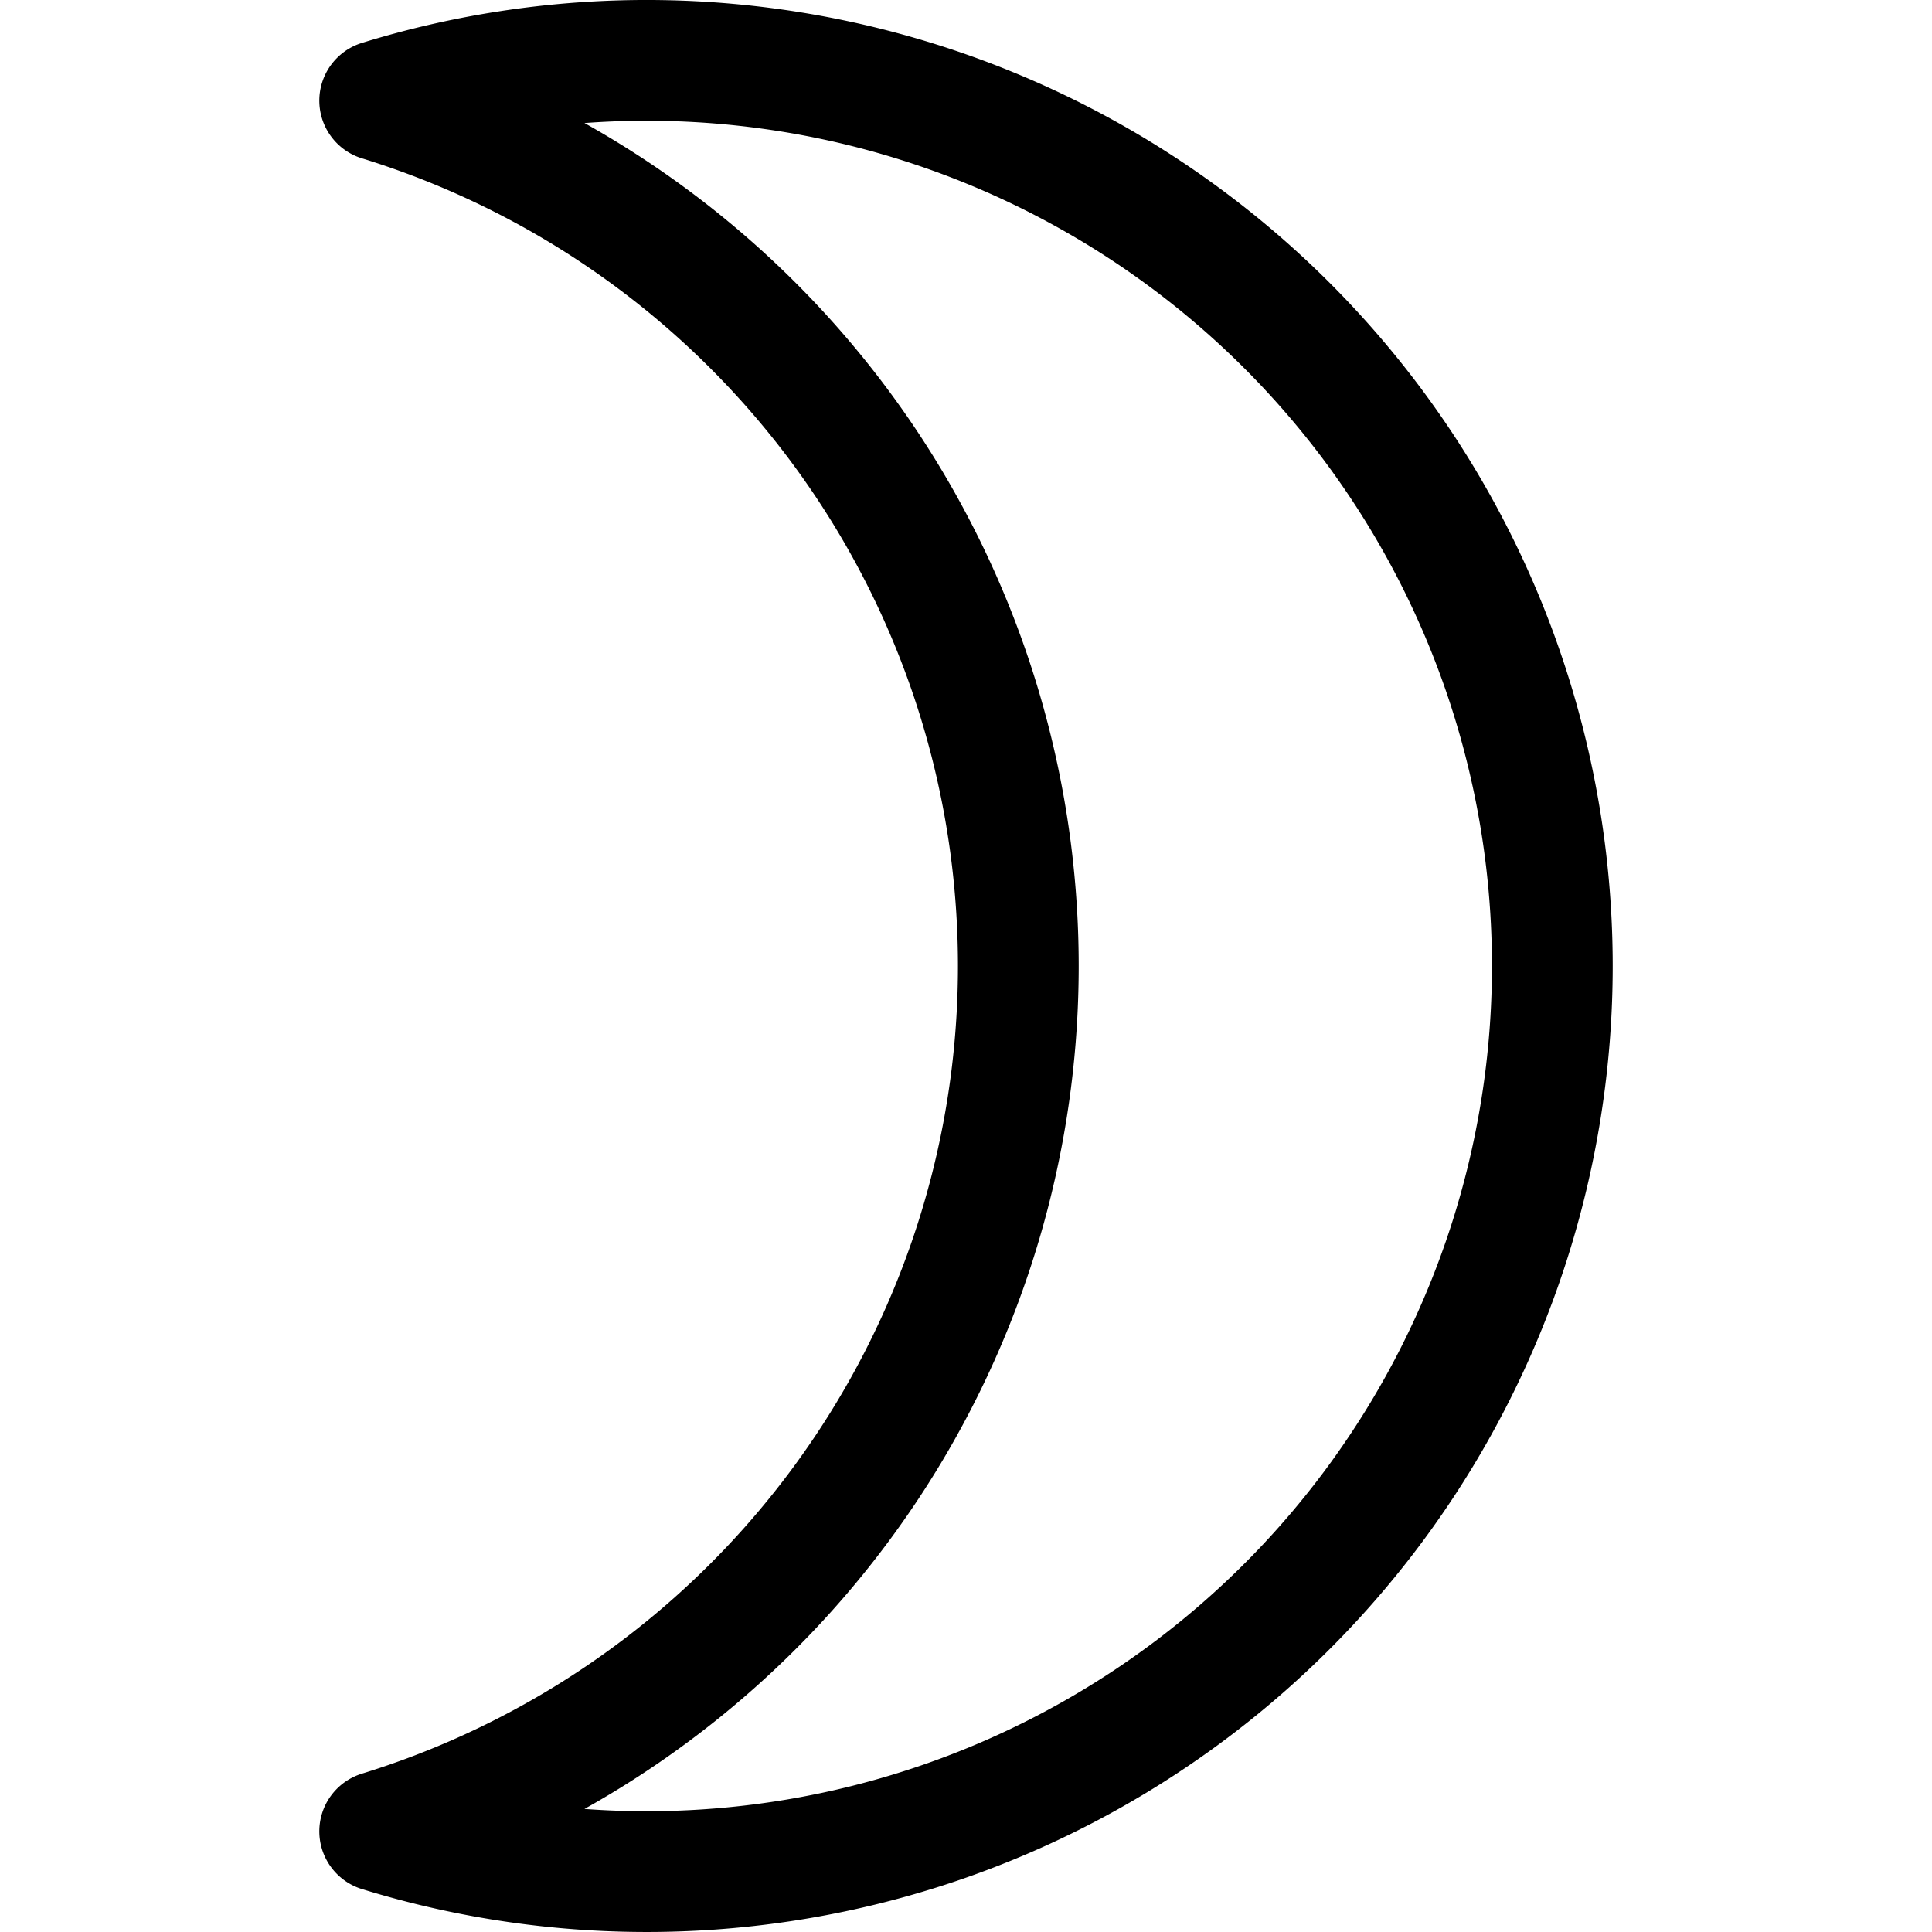 <?xml version="1.0" encoding="UTF-8" standalone="no"?>
<svg xmlns:rdf="http://www.w3.org/1999/02/22-rdf-syntax-ns#" xmlns="http://www.w3.org/2000/svg" version="1.1" xmlns:cc="http://creativecommons.org/ns#" xmlns:dc="http://purl.org/dc/elements/1.1/" viewBox="0 0 100 100">
	<defs>
		<style type="text/css">#crescent {
        fill: none;
        stroke: black;
        stroke-width: 3;
        stroke-linejoin: round;
      }</style>
	</defs>
	<path stroke-linejoin="round" d="m19.653,5.208a46.875,46.875,0,0,1,0,89.583,46.875,46.875,0,1,0,0,-89.583z" stroke="#000" stroke-width="6.25" fill="none"/>
</svg>
